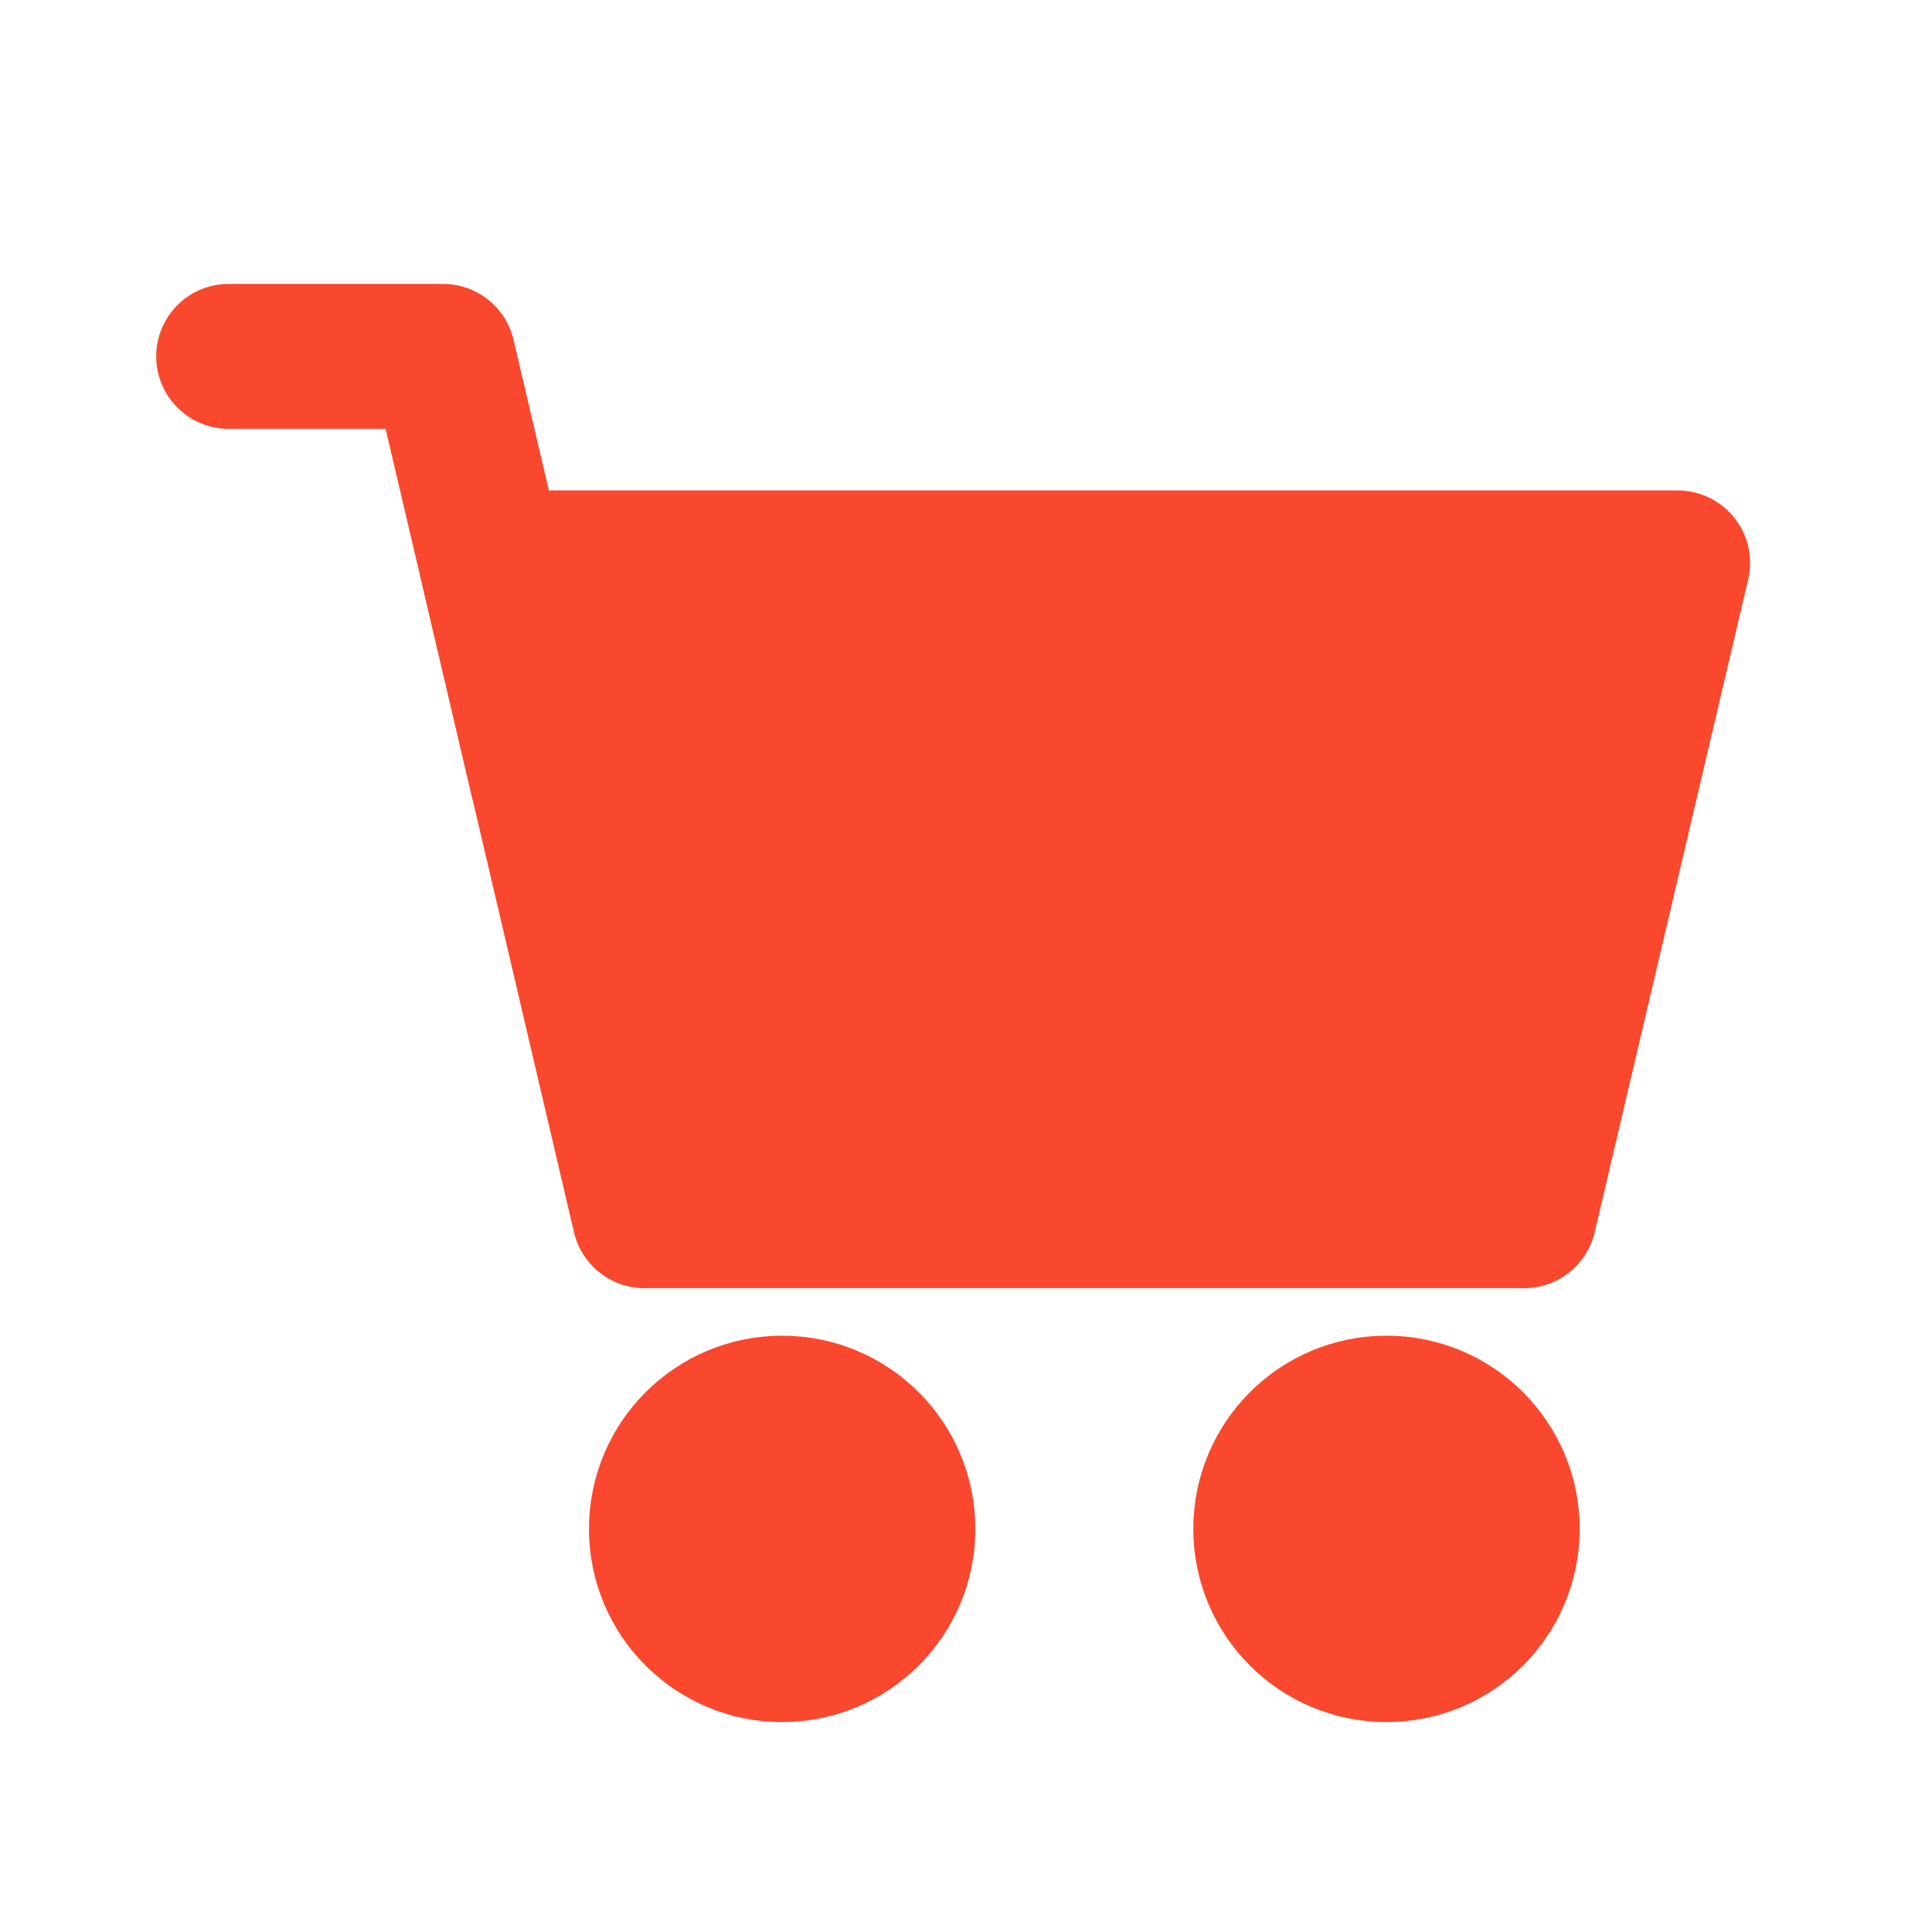 <svg width="20" height="20" viewBox="0 0 20 20" fill="none" xmlns="http://www.w3.org/2000/svg">
<path fill-rule="evenodd" clip-rule="evenodd" d="M17.367 5.827L15.778 12.585H6.672L5.089 5.827H17.367Z" fill="#F9482D" stroke="#F9482D" stroke-width="1.5" stroke-linecap="square" stroke-linejoin="round"/>
<path d="M14.353 17.077C15.043 17.077 15.603 16.518 15.603 15.827C15.603 15.137 15.043 14.577 14.353 14.577C13.662 14.577 13.103 15.137 13.103 15.827C13.103 16.518 13.662 17.077 14.353 17.077Z" fill="#F9482D" stroke="#F9482D" stroke-width="1.5" stroke-linecap="square" stroke-linejoin="round"/>
<path d="M8.097 17.077C8.787 17.077 9.347 16.518 9.347 15.827C9.347 15.137 8.787 14.577 8.097 14.577C7.406 14.577 6.847 15.137 6.847 15.827C6.847 16.518 7.406 17.077 8.097 17.077Z" fill="#F9482D" stroke="#F9482D" stroke-width="1.5" stroke-linecap="square" stroke-linejoin="round"/>
<path d="M2.367 3.689H4.586L5.614 8.07" stroke="#F9482D" stroke-width="1.5" stroke-linecap="round" stroke-linejoin="round"/>
</svg>
